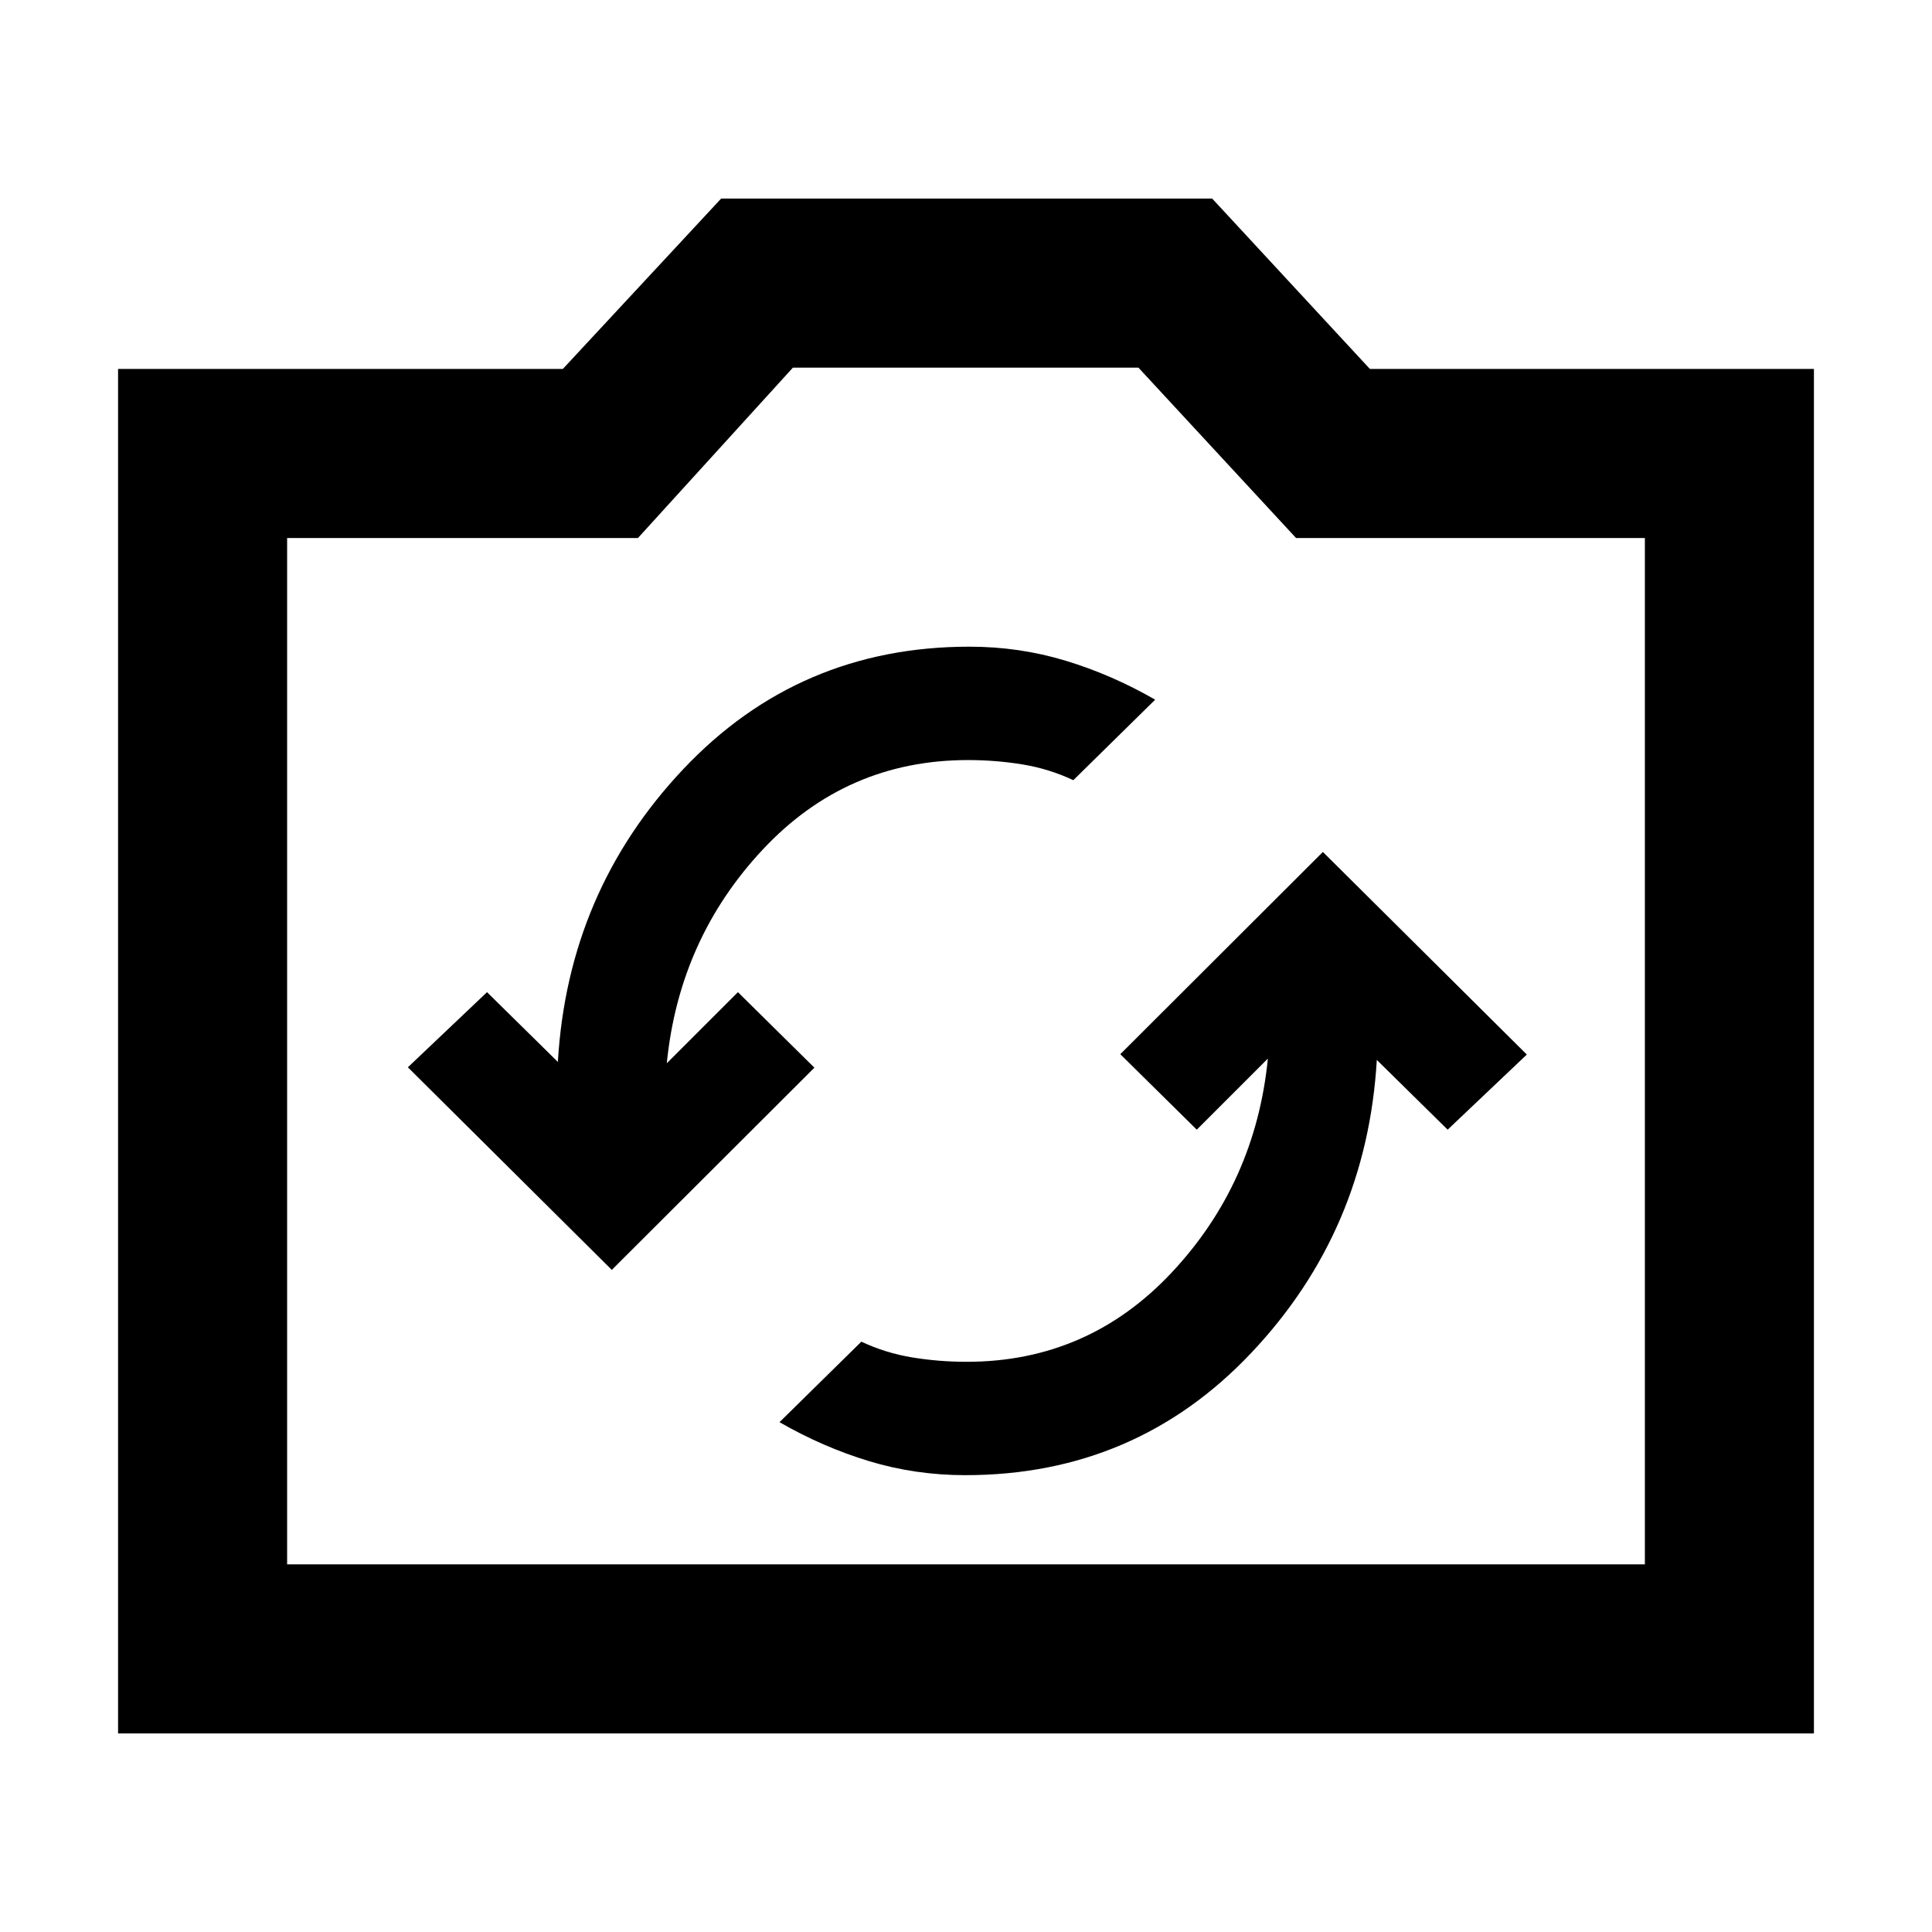 <svg xmlns="http://www.w3.org/2000/svg" height="40" viewBox="0 -960 960 960" width="40"><path d="M58.67-98.67v-678h221l78.66-84.66h244l78.36 84.66h220.64v678H58.67Zm84-84h674.66v-510H644l-78.33-84.66H394l-77 84.66H142.67v510ZM480-438Zm-.34 211q84.67 0 142.09-60.76 57.41-60.77 62.38-145.57l35.2 34.66L758.67-436 657.33-536.67 556.67-436.18l38 37.51L630-434q-6.14 61.85-47.74 106.26-41.59 44.41-101.94 44.41-13.75 0-27-2.17-13.24-2.17-25.32-7.83l-40.67 40q21.5 12.38 44.49 19.36Q454.8-227 479.66-227ZM304-329l100.67-100.48-38-37.52-35.34 35.33q6.15-61.85 47.74-106.26 41.6-44.4 101.94-44.4 13.75 0 27 2.16 13.25 2.17 25.32 7.84l40.67-40q-21.5-12.39-44.48-19.36-22.99-6.98-47.85-6.98-84.67 0-142.08 60.77-57.41 60.76-62.39 145.57L242-467l-39.33 37.33L304-329Z"/></svg>